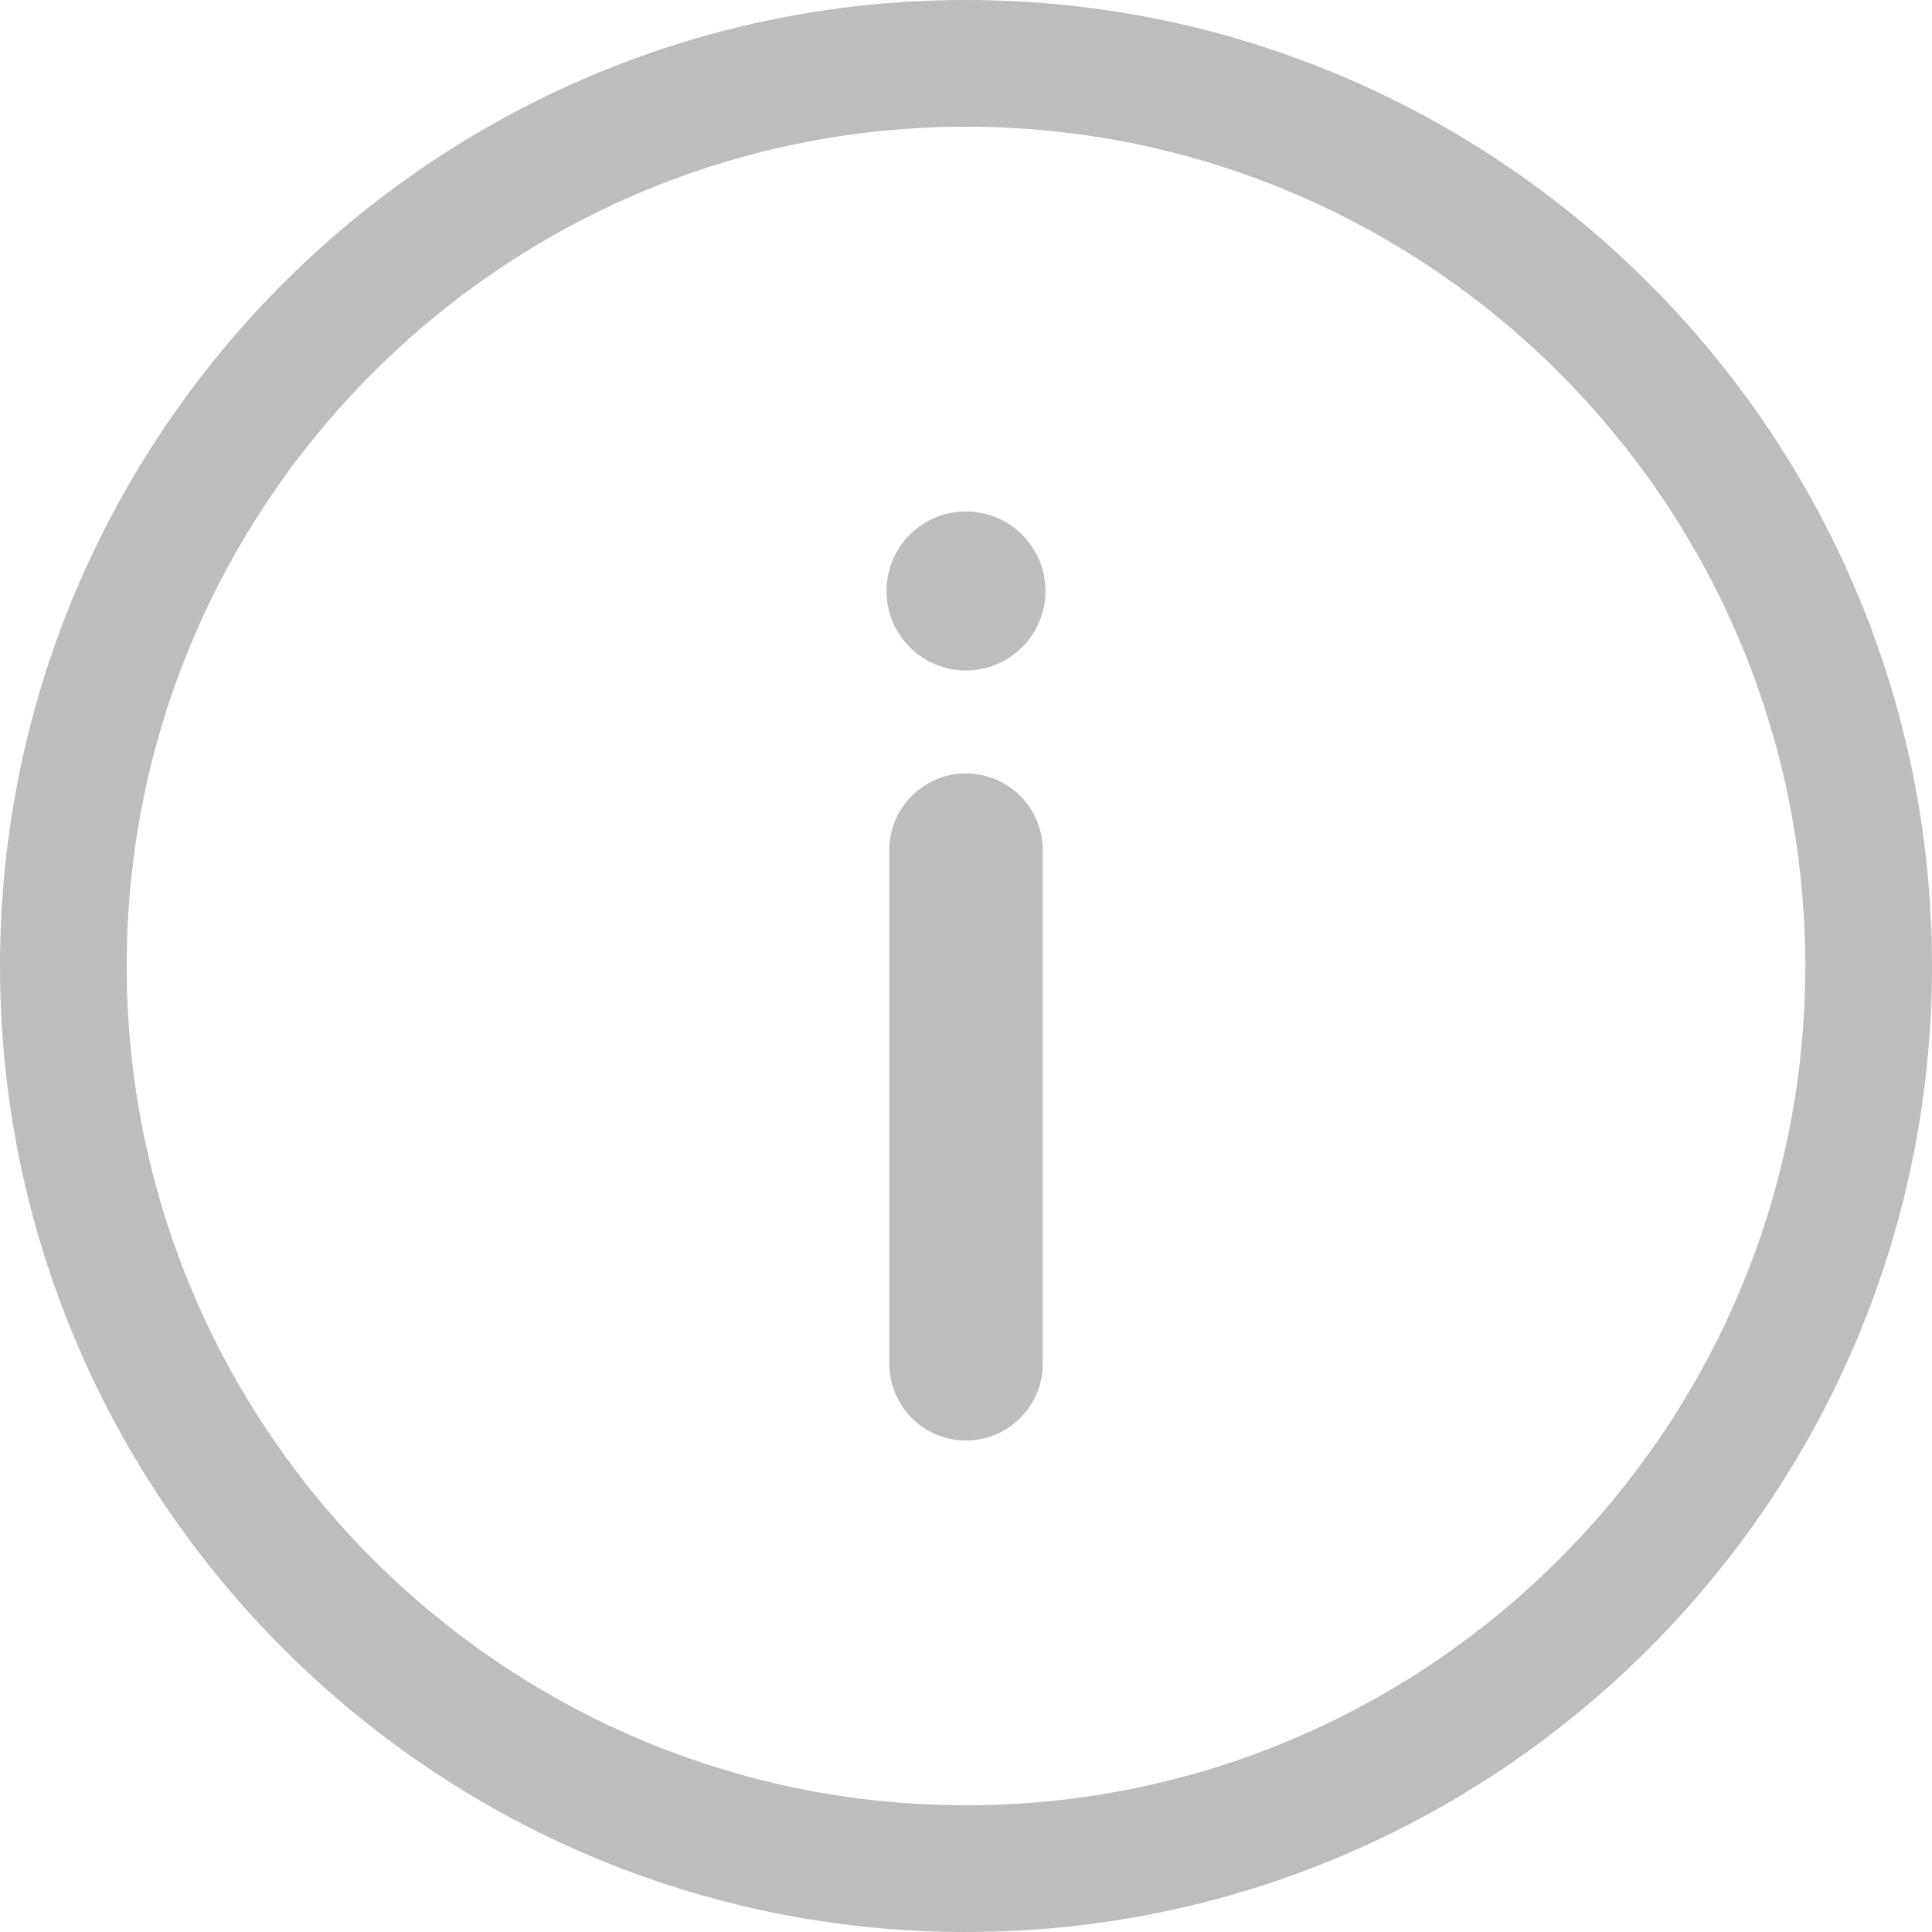 <svg width="22" height="22" viewBox="0 0 22 22" fill="none" xmlns="http://www.w3.org/2000/svg">
<path d="M11 0C4.935 0 0 4.935 0 11C0 17.065 4.935 22 11 22C17.066 22 22 17.065 22 11C22 4.935 17.066 0 11 0ZM11 20.557C5.73 20.557 1.443 16.27 1.443 11C1.443 5.73 5.73 1.443 11 1.443C16.27 1.443 20.557 5.73 20.557 11C20.557 16.27 16.27 20.557 11 20.557Z" fill="#BDBDBD"/>
<path d="M11 7.635C11.499 7.635 11.905 7.229 11.905 6.729C11.905 6.229 11.499 5.824 11 5.824C10.5 5.824 10.095 6.229 10.095 6.729C10.095 7.229 10.5 7.635 11 7.635Z" fill="#BDBDBD"/>
<path fill-rule="evenodd" clip-rule="evenodd" d="M11 16.403C10.518 16.403 10.127 16.012 10.127 15.529V9.681C10.127 9.198 10.518 8.807 11 8.807C11.482 8.807 11.874 9.198 11.874 9.681V15.529C11.874 16.012 11.482 16.403 11 16.403Z" fill="#BDBDBD"/>
</svg>

